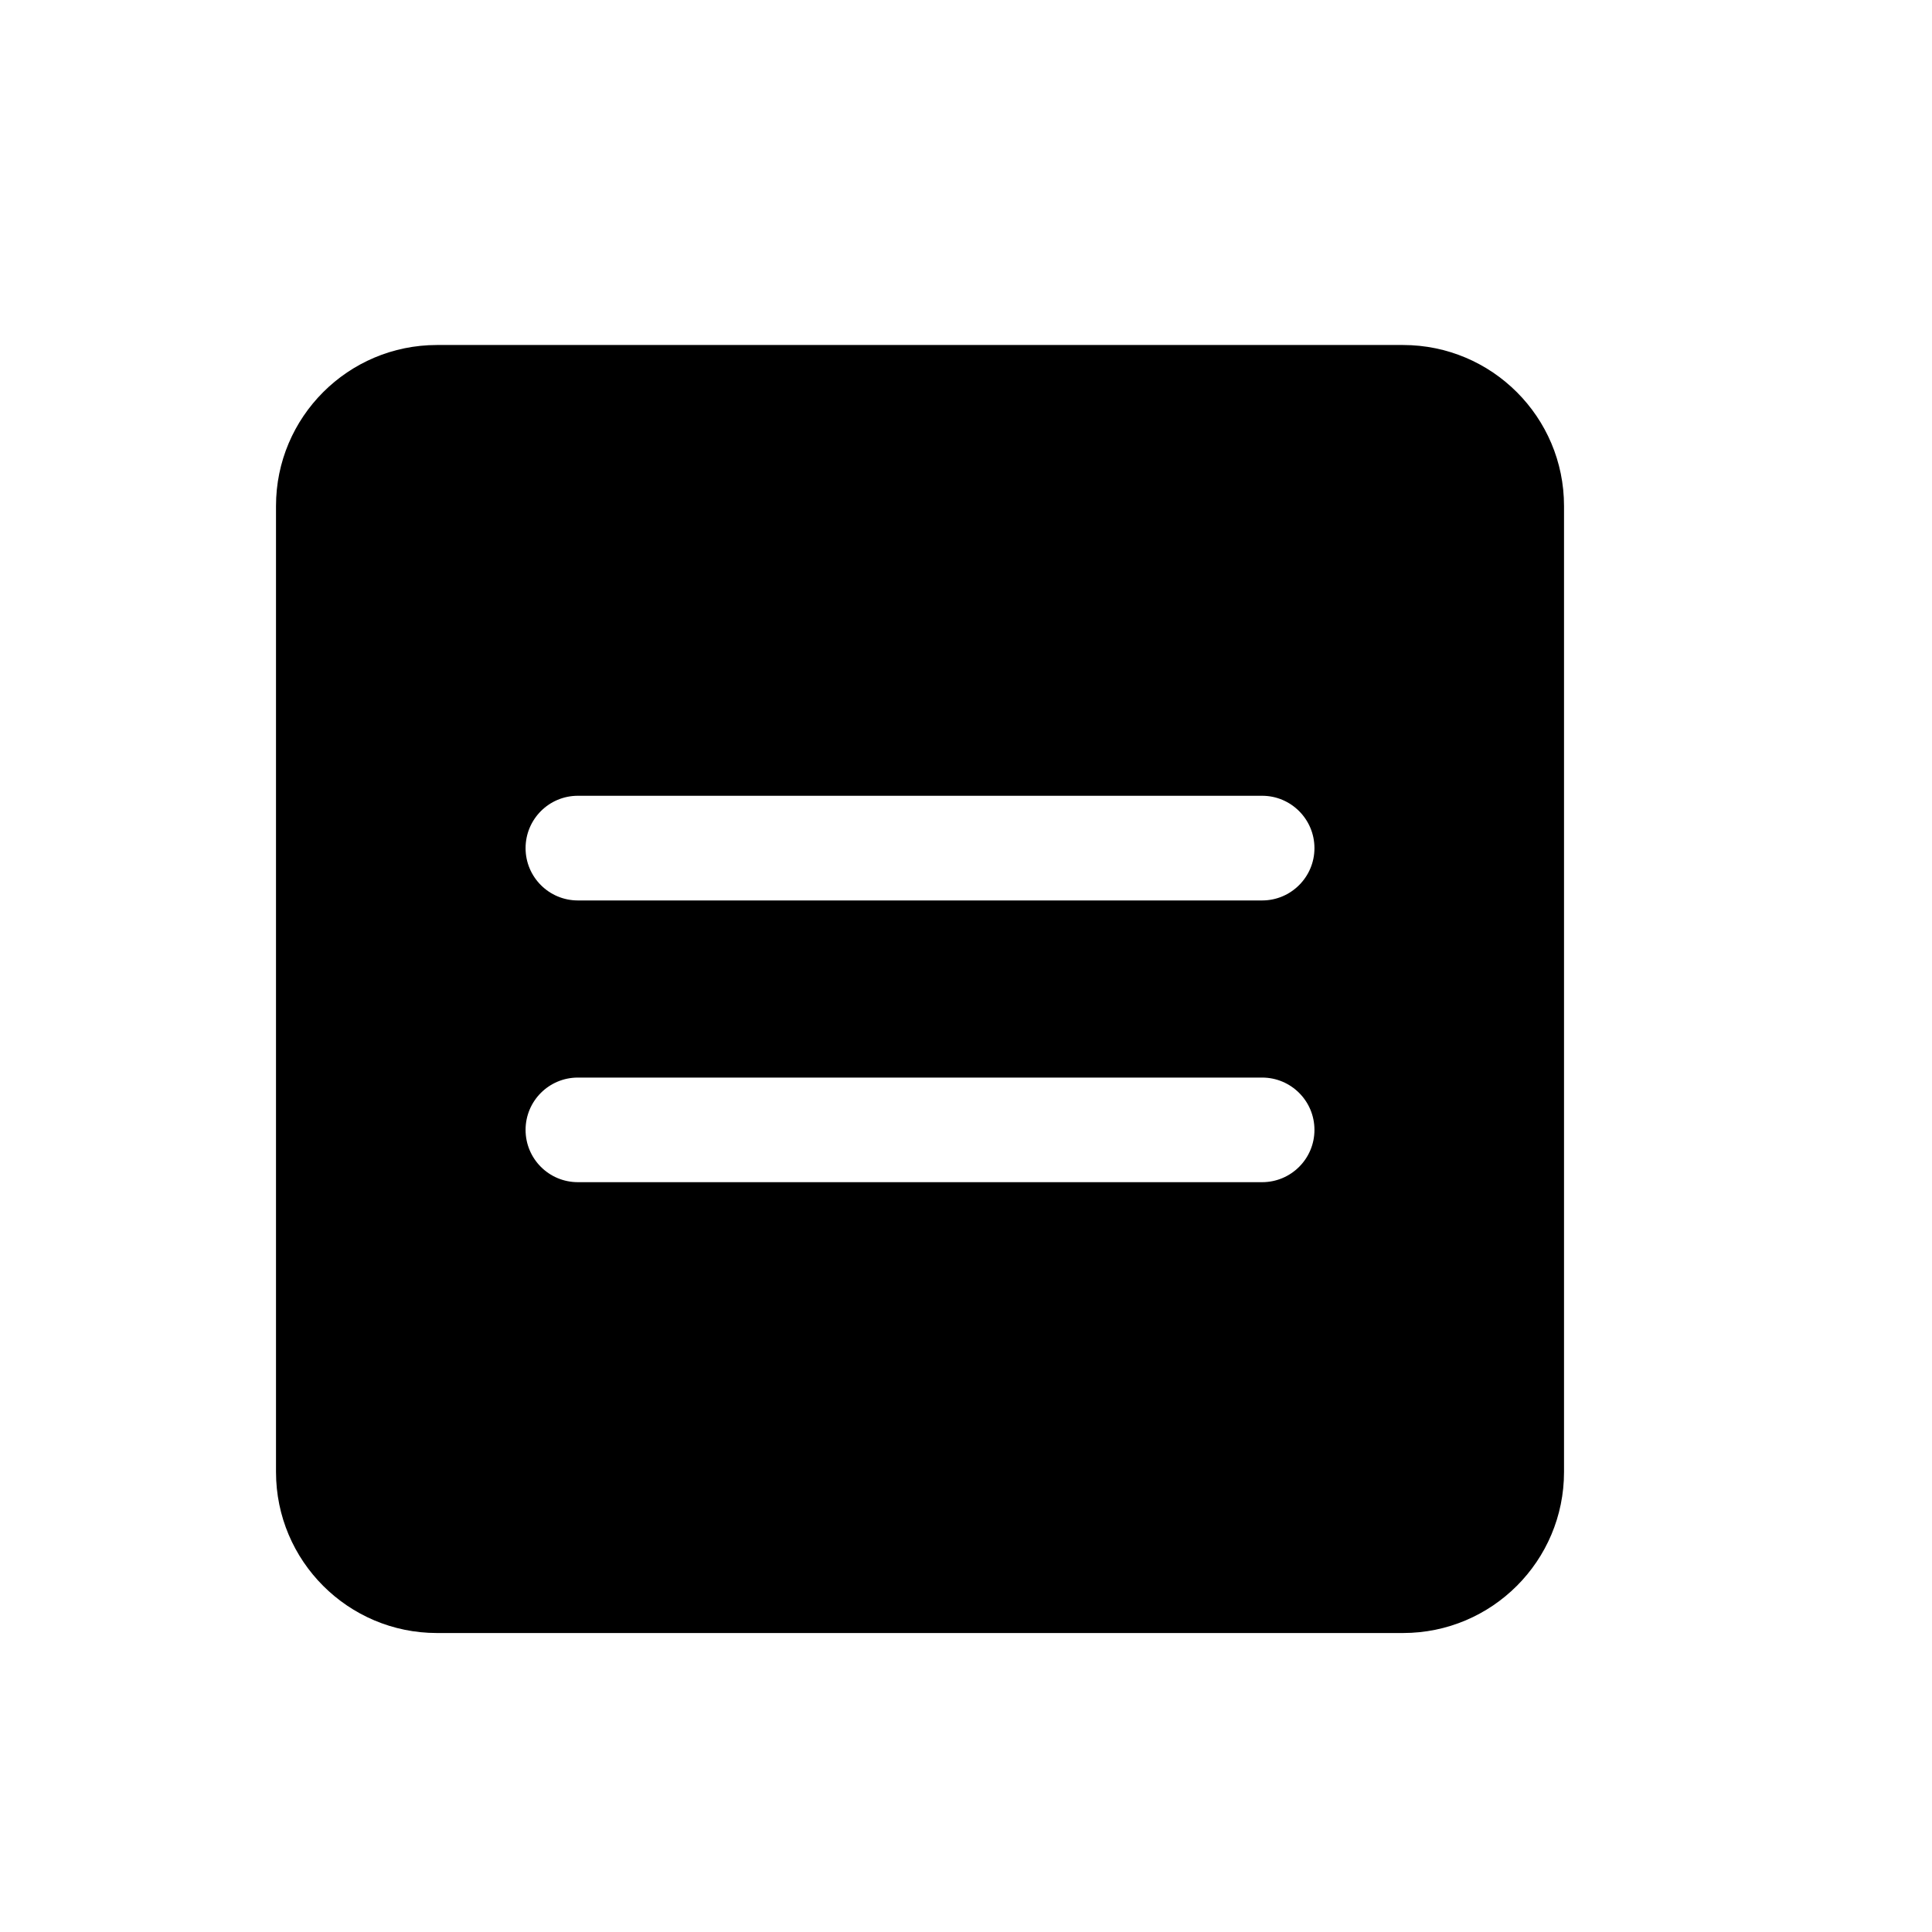 <svg width="28" height="28" viewBox="0 0 28 28" fill="none" xmlns="http://www.w3.org/2000/svg">
<path fill-rule="evenodd" clip-rule="evenodd" d="M6.333 5C5.045 5 4 6.045 4 7.333V21.333C4 22.622 5.045 23.667 6.333 23.667H20.333C21.622 23.667 22.667 22.622 22.667 21.333V7.333C22.667 6.045 21.622 5 20.333 5H6.333ZM8.375 11.533C7.956 11.533 7.617 11.873 7.617 12.292C7.617 12.71 7.956 13.05 8.375 13.05H18.292C18.71 13.05 19.05 12.71 19.05 12.292C19.05 11.873 18.71 11.533 18.292 11.533H8.375ZM8.375 15.617C7.956 15.617 7.617 15.956 7.617 16.375C7.617 16.794 7.956 17.133 8.375 17.133H18.292C18.71 17.133 19.05 16.794 19.05 16.375C19.05 15.956 18.71 15.617 18.292 15.617H8.375Z" fill="black"/>
</svg>

